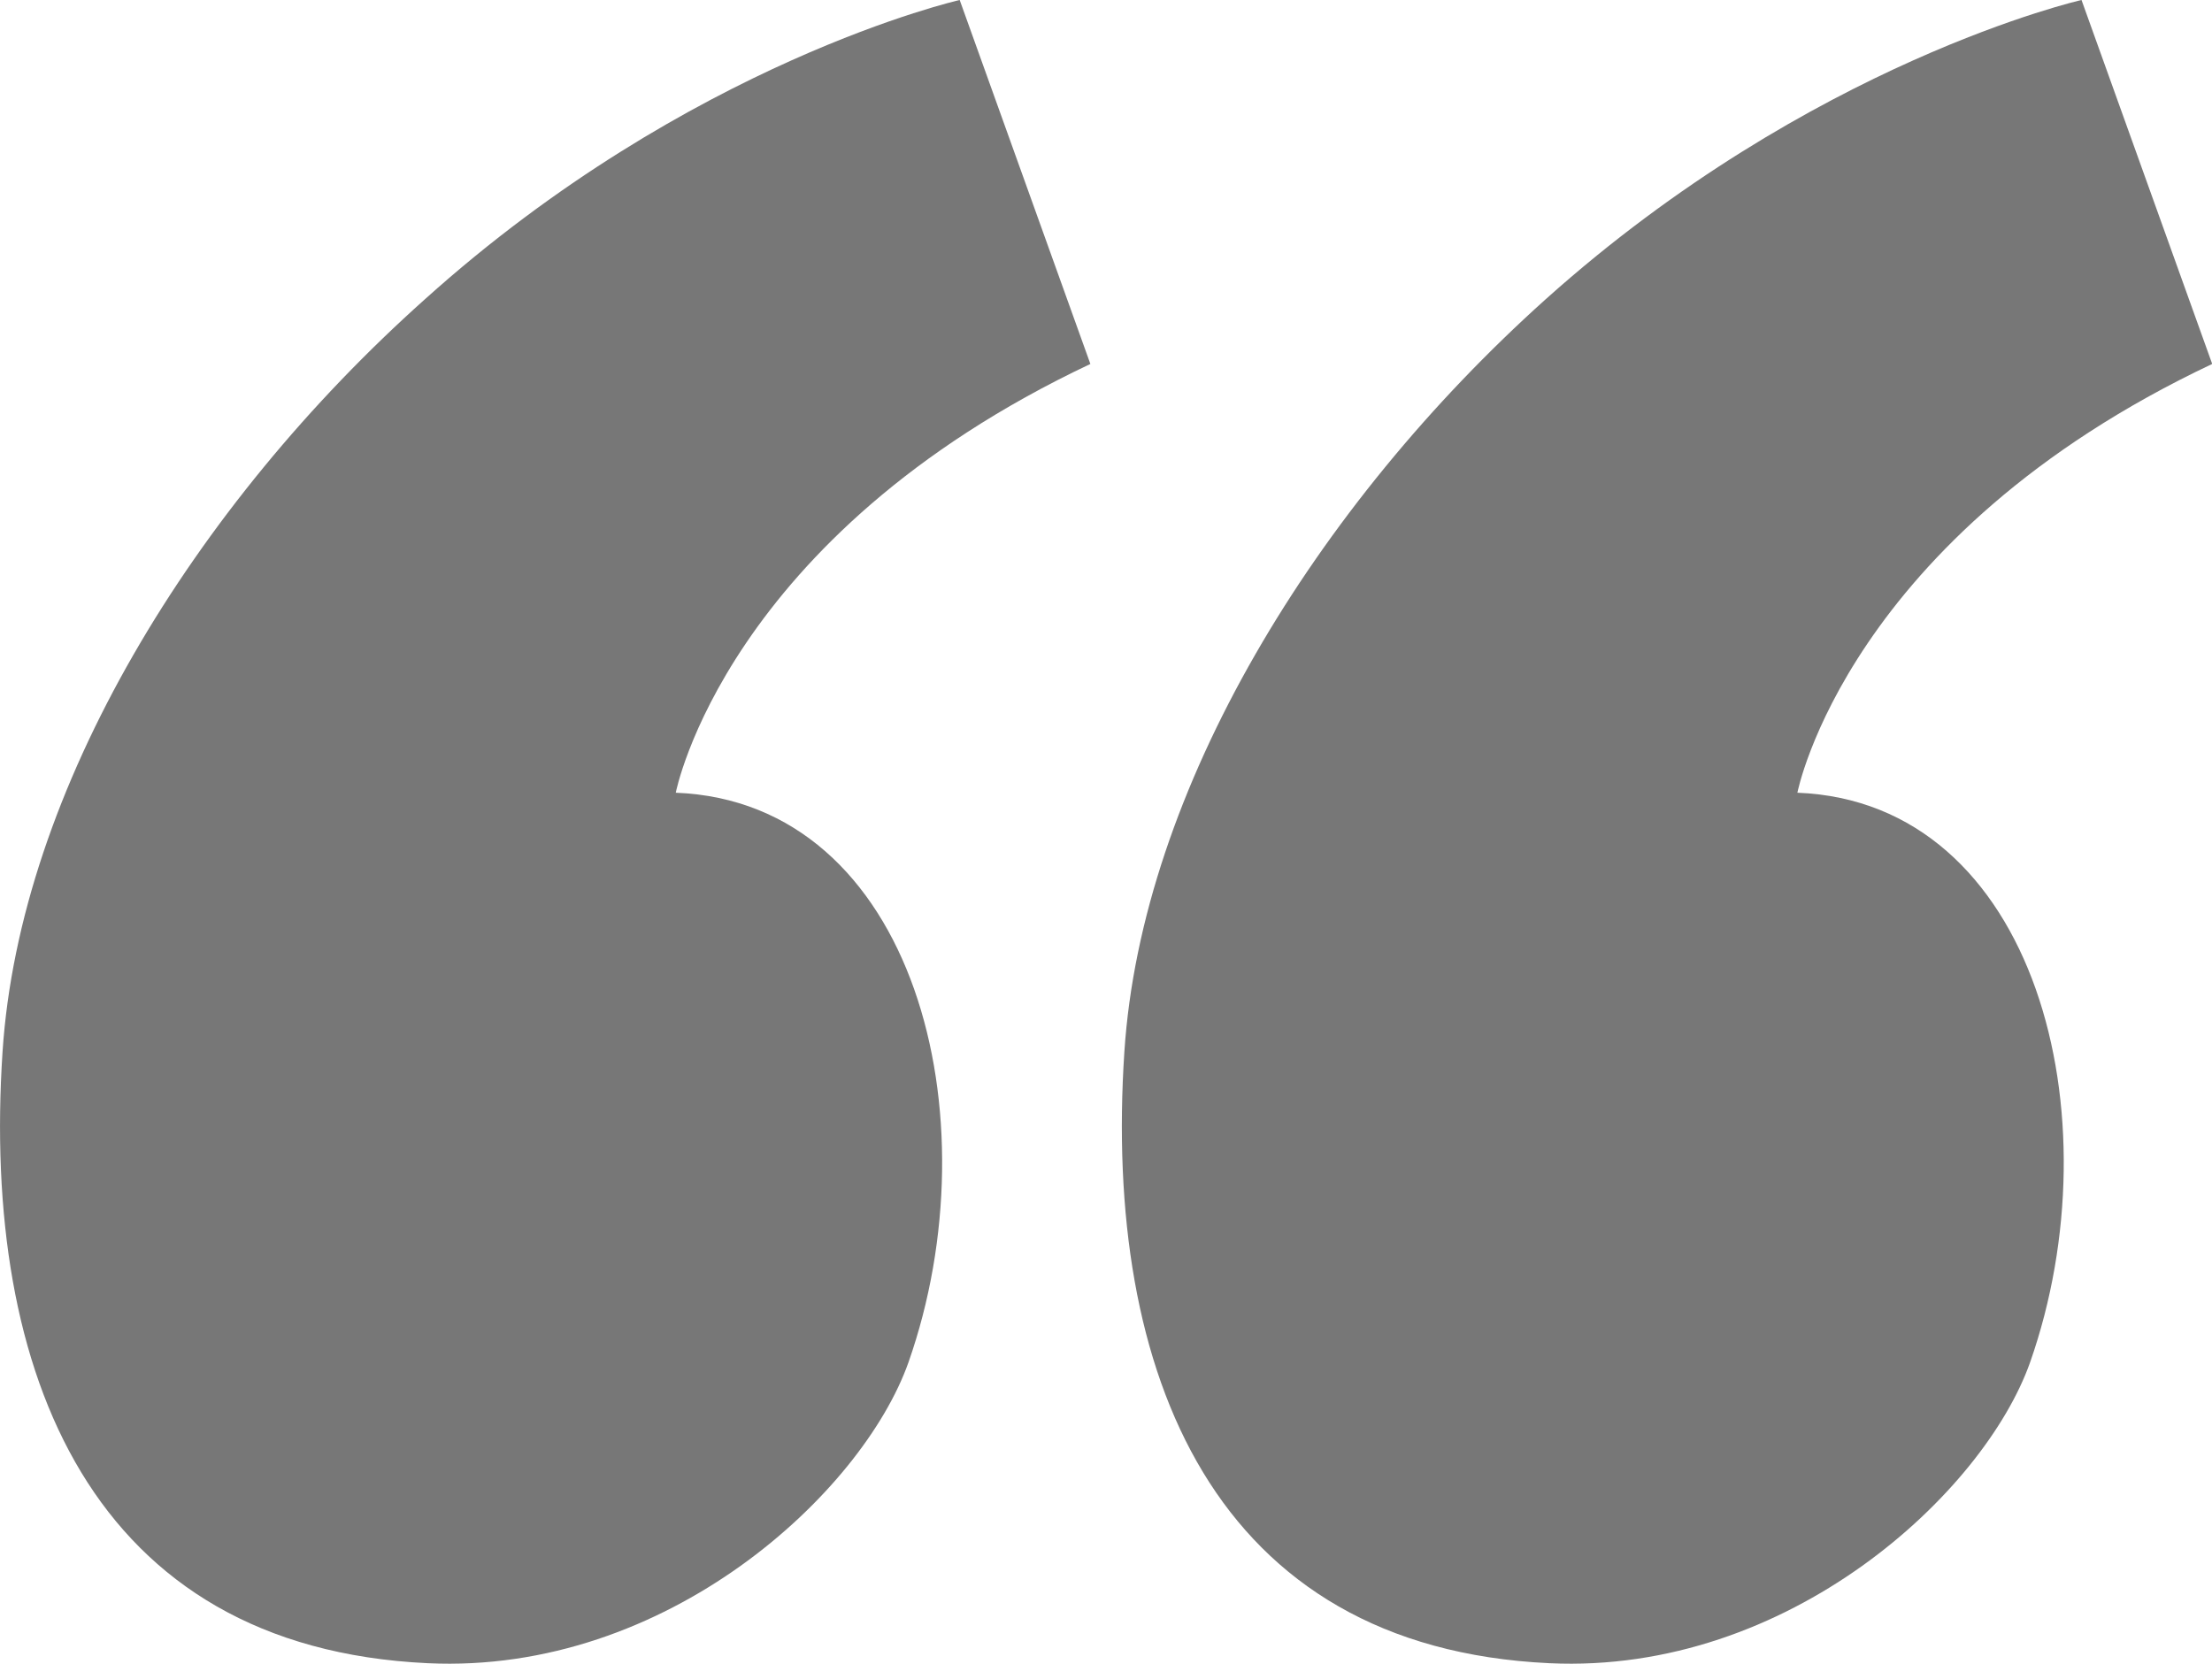 <svg id="_" data-name="‘‘" xmlns="http://www.w3.org/2000/svg" viewBox="0 0 104.09 78.31"><defs><style>.cls-1{fill:#777;}</style></defs><title>quote</title><path class="cls-1" d="M45.16,0l6.15,17.13C34.12,25.25,31.8,37.31,31.8,37.31c11.26.44,15,15.27,10.95,26.81-2.17,6.13-11.35,14.69-22.62,14.16C4.33,77.54-.88,64.67.12,49.5.93,37.16,9.12,23.8,20,14.08,32.45,2.88,45.16,0,45.16,0Z"/><path class="cls-1" d="M97.95,0l6.15,17.13C86.91,25.25,84.58,37.31,84.58,37.31c11.26.44,15,15.27,10.95,26.81-2.17,6.13-11.35,14.69-22.62,14.16-15.79-.74-21-13.62-20-28.78.81-12.34,9-25.7,19.83-35.42C85.24,2.88,97.95,0,97.95,0Z"/></svg>